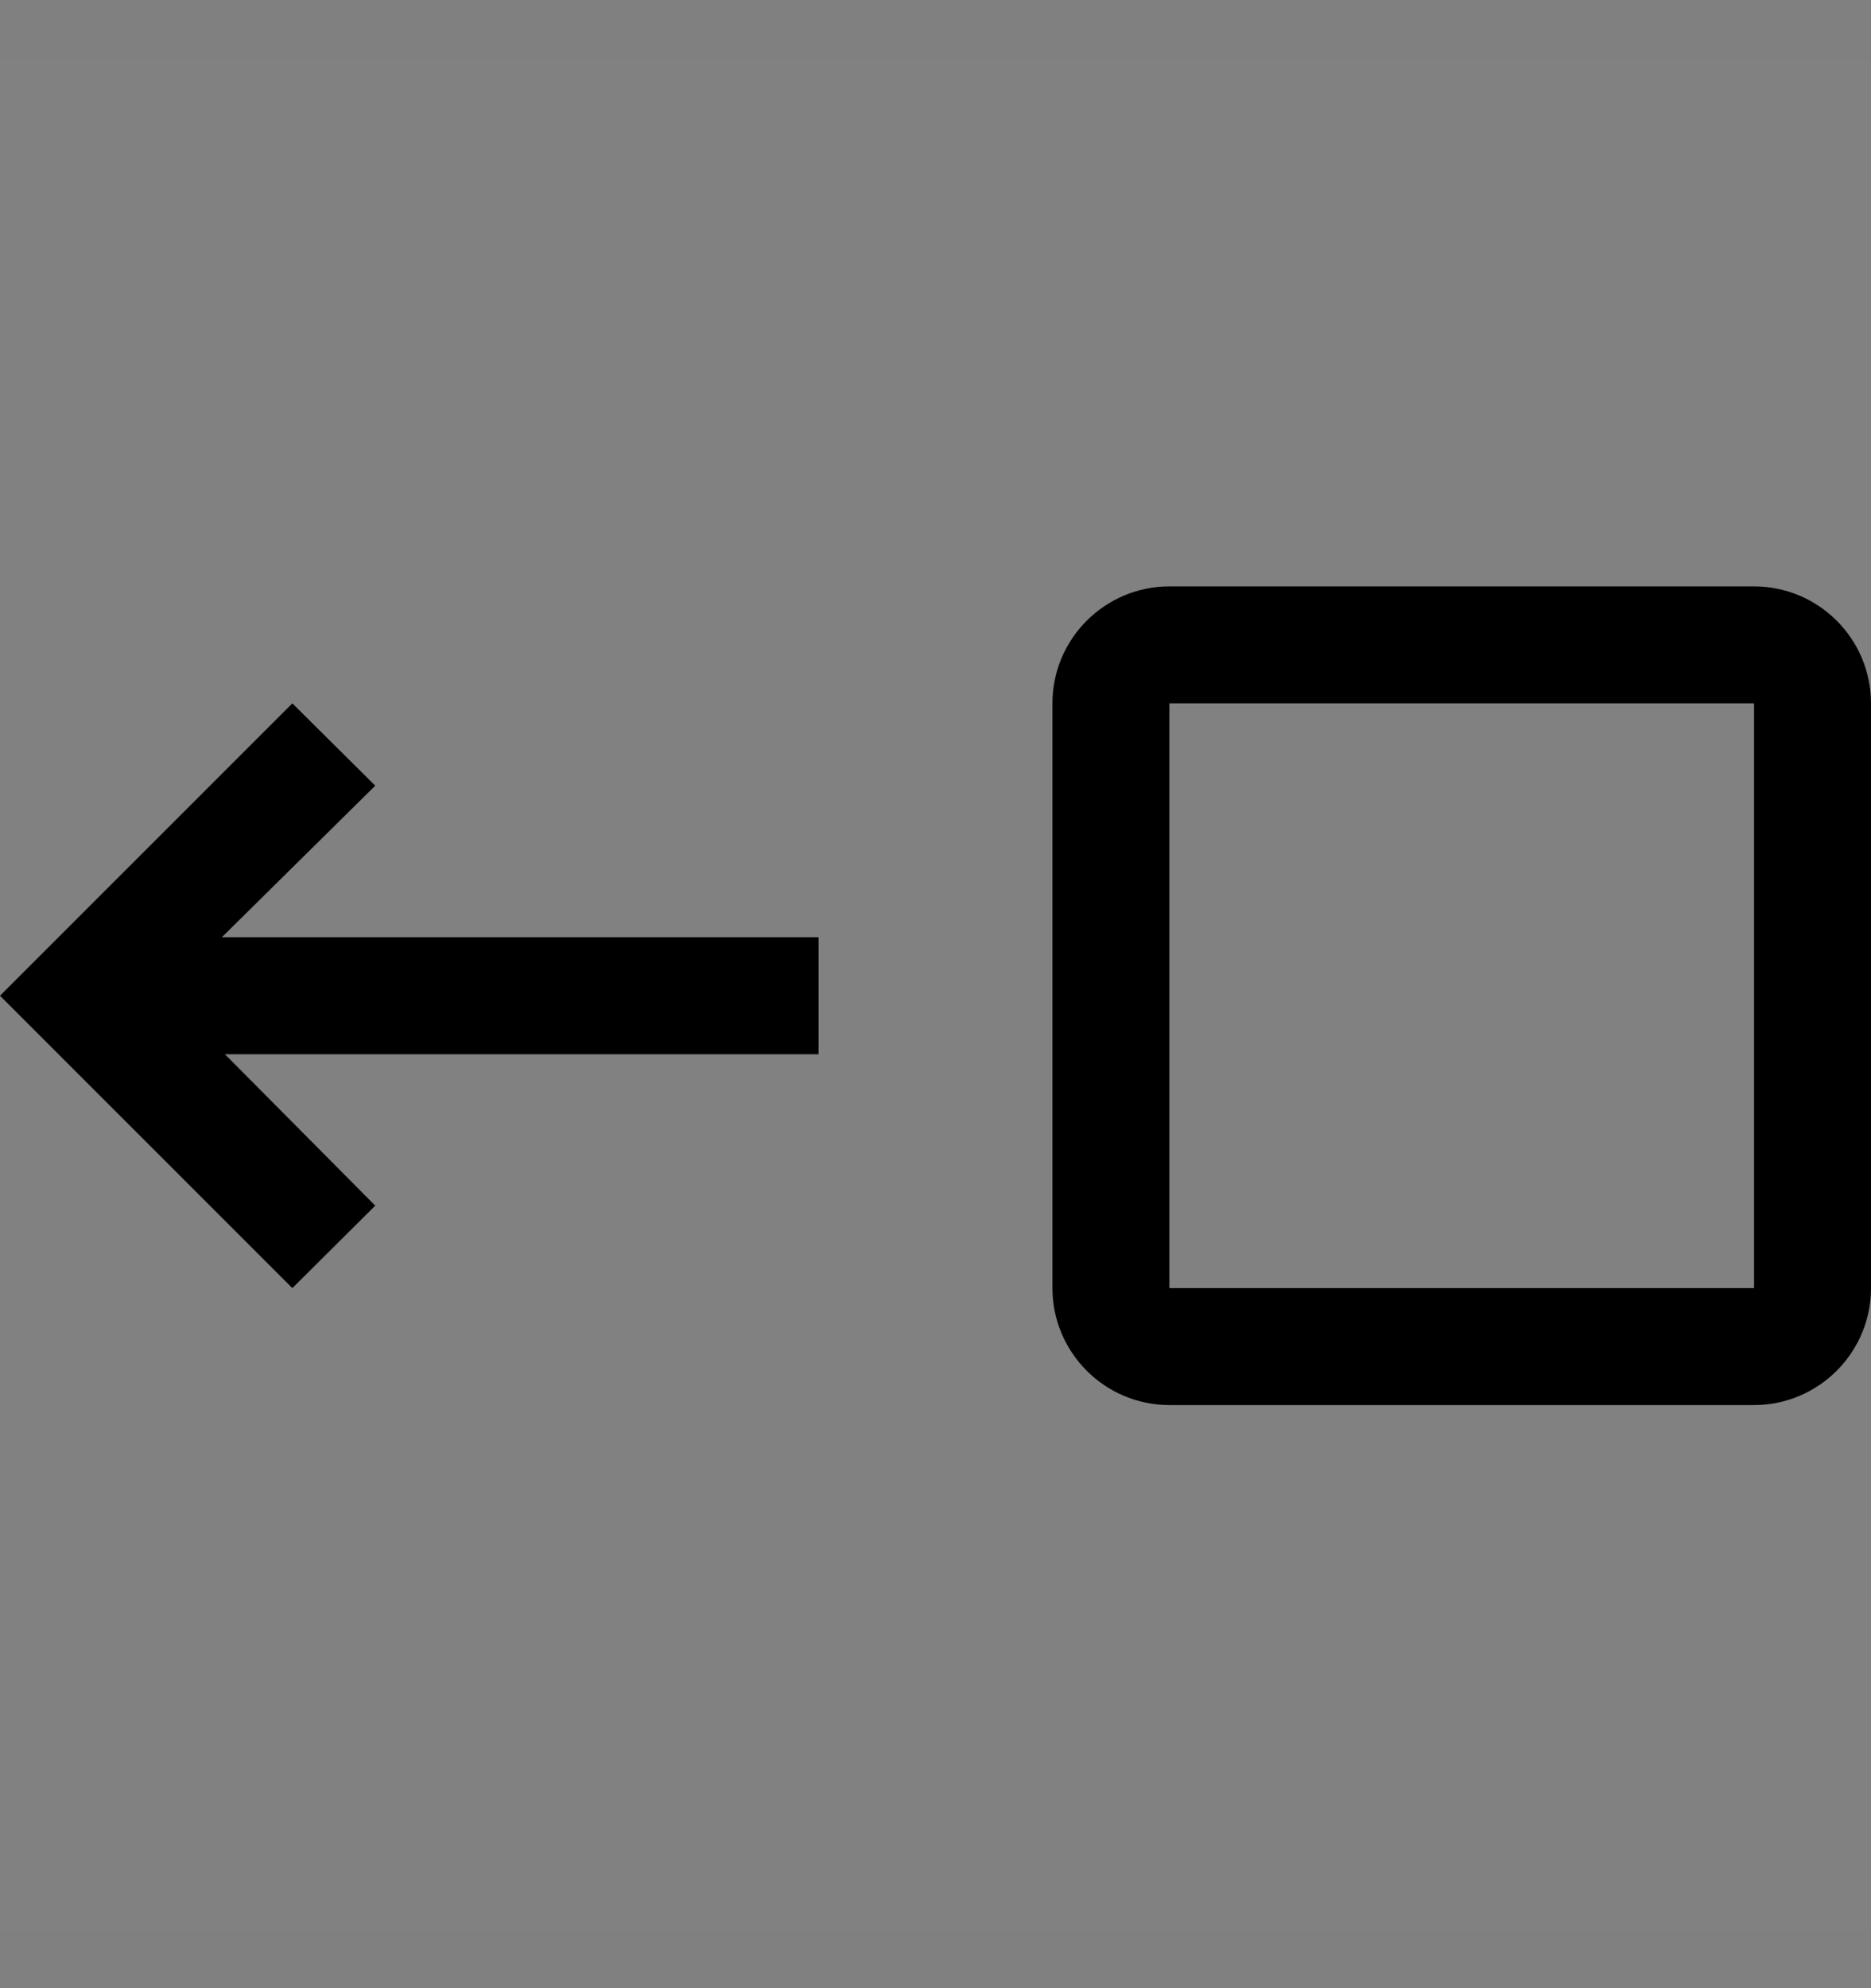 <svg viewBox="0 0 16 17" fill="none" xmlns="http://www.w3.org/2000/svg">
<rect x="0" y="0" width="16" height="17" fill="#808080" stroke="none"/>
<rect width="16" height="16" transform="translate(0 0.514)" fill="white" fill-opacity="0.01" style="mix-blend-mode:multiply"/>
<path d="M15 12.014H10C9.449 12.014 9 11.565 9 11.014V6.014C9 5.462 9.449 5.014 10 5.014H15C15.551 5.014 16 5.462 16 6.014V11.014C16 11.565 15.551 12.014 15 12.014ZM10 6.014V11.014H15V6.014H10Z" fill="currentColor"/>
<path d="M2.5 6.014L0 8.514L2.5 11.014L3.209 10.309L1.923 9.014H7V8.014H1.897L3.209 6.718L2.5 6.014Z" fill="currentColor"/>
</svg>
